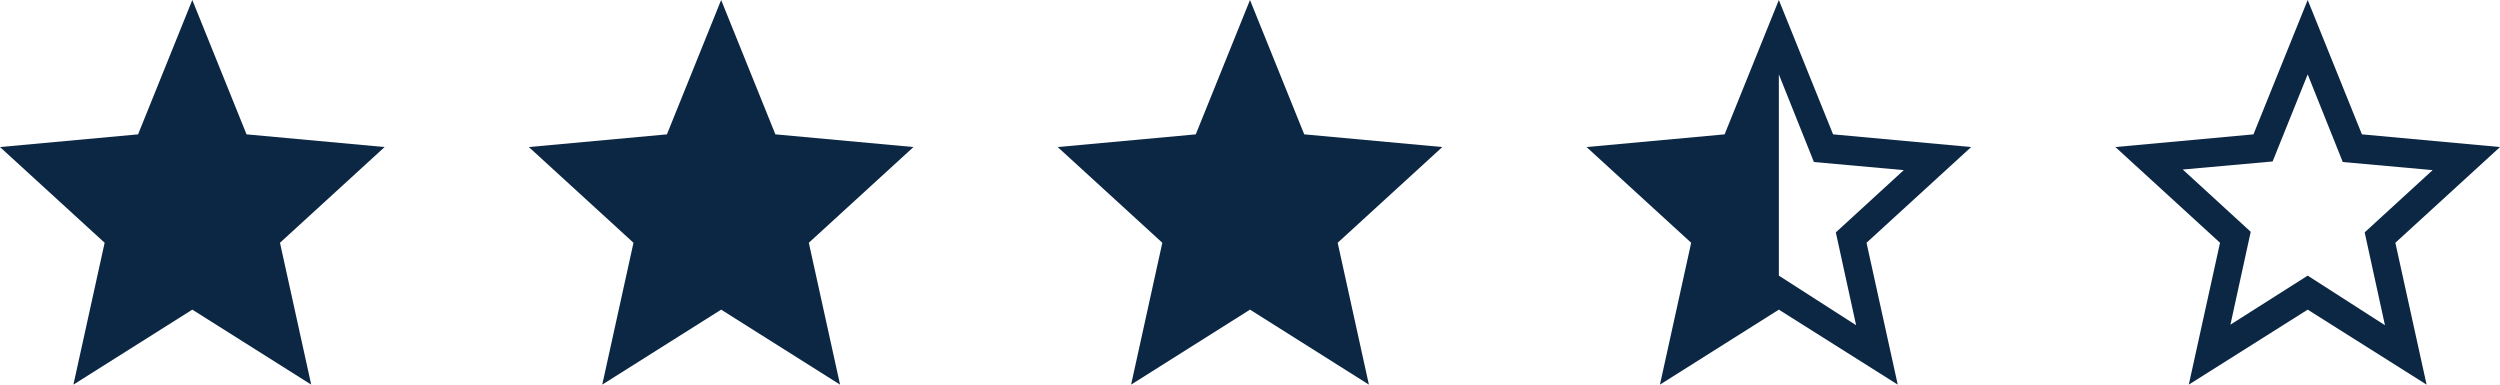 <svg width="104" height="16" viewBox="0 0 104 16" fill="none" xmlns="http://www.w3.org/2000/svg">
<path d="M3.054 16L4.353 10.099L0 6.117L5.744 5.589L8 0L10.256 5.589L16 6.117L11.647 10.099L12.946 16L8 12.881L3.054 16Z" fill="#0C2744"/>
<path d="M47.054 16L48.353 10.099L44 6.117L49.744 5.589L52 0L54.256 5.589L60 6.117L55.647 10.099L56.946 16L52 12.881L47.054 16Z" fill="#0C2744"/>
<path d="M92.786 13.505L96 11.466L99.214 13.529L98.37 9.667L101.197 7.077L97.459 6.74L96 3.094L94.541 6.717L90.803 7.052L93.63 9.643L92.786 13.505ZM91.054 16L92.353 10.099L88 6.117L93.744 5.589L96 0L98.256 5.589L104 6.117L99.647 10.099L100.946 16L96 12.881L91.054 16Z" fill="#0C2744"/>
<path d="M74 11.466L77.214 13.529L76.37 9.667L79.197 7.077L75.459 6.74L74 3.094V11.466ZM69.054 16L70.353 10.099L66 6.117L71.744 5.589L74 0L76.256 5.589L82 6.117L77.647 10.099L78.946 16L74 12.881L69.054 16Z" fill="#0C2744"/>
<path d="M25.054 16L26.353 10.099L22 6.117L27.744 5.589L30 0L32.256 5.589L38 6.117L33.647 10.099L34.946 16L30 12.881L25.054 16Z" fill="#0C2744"/>
</svg>
